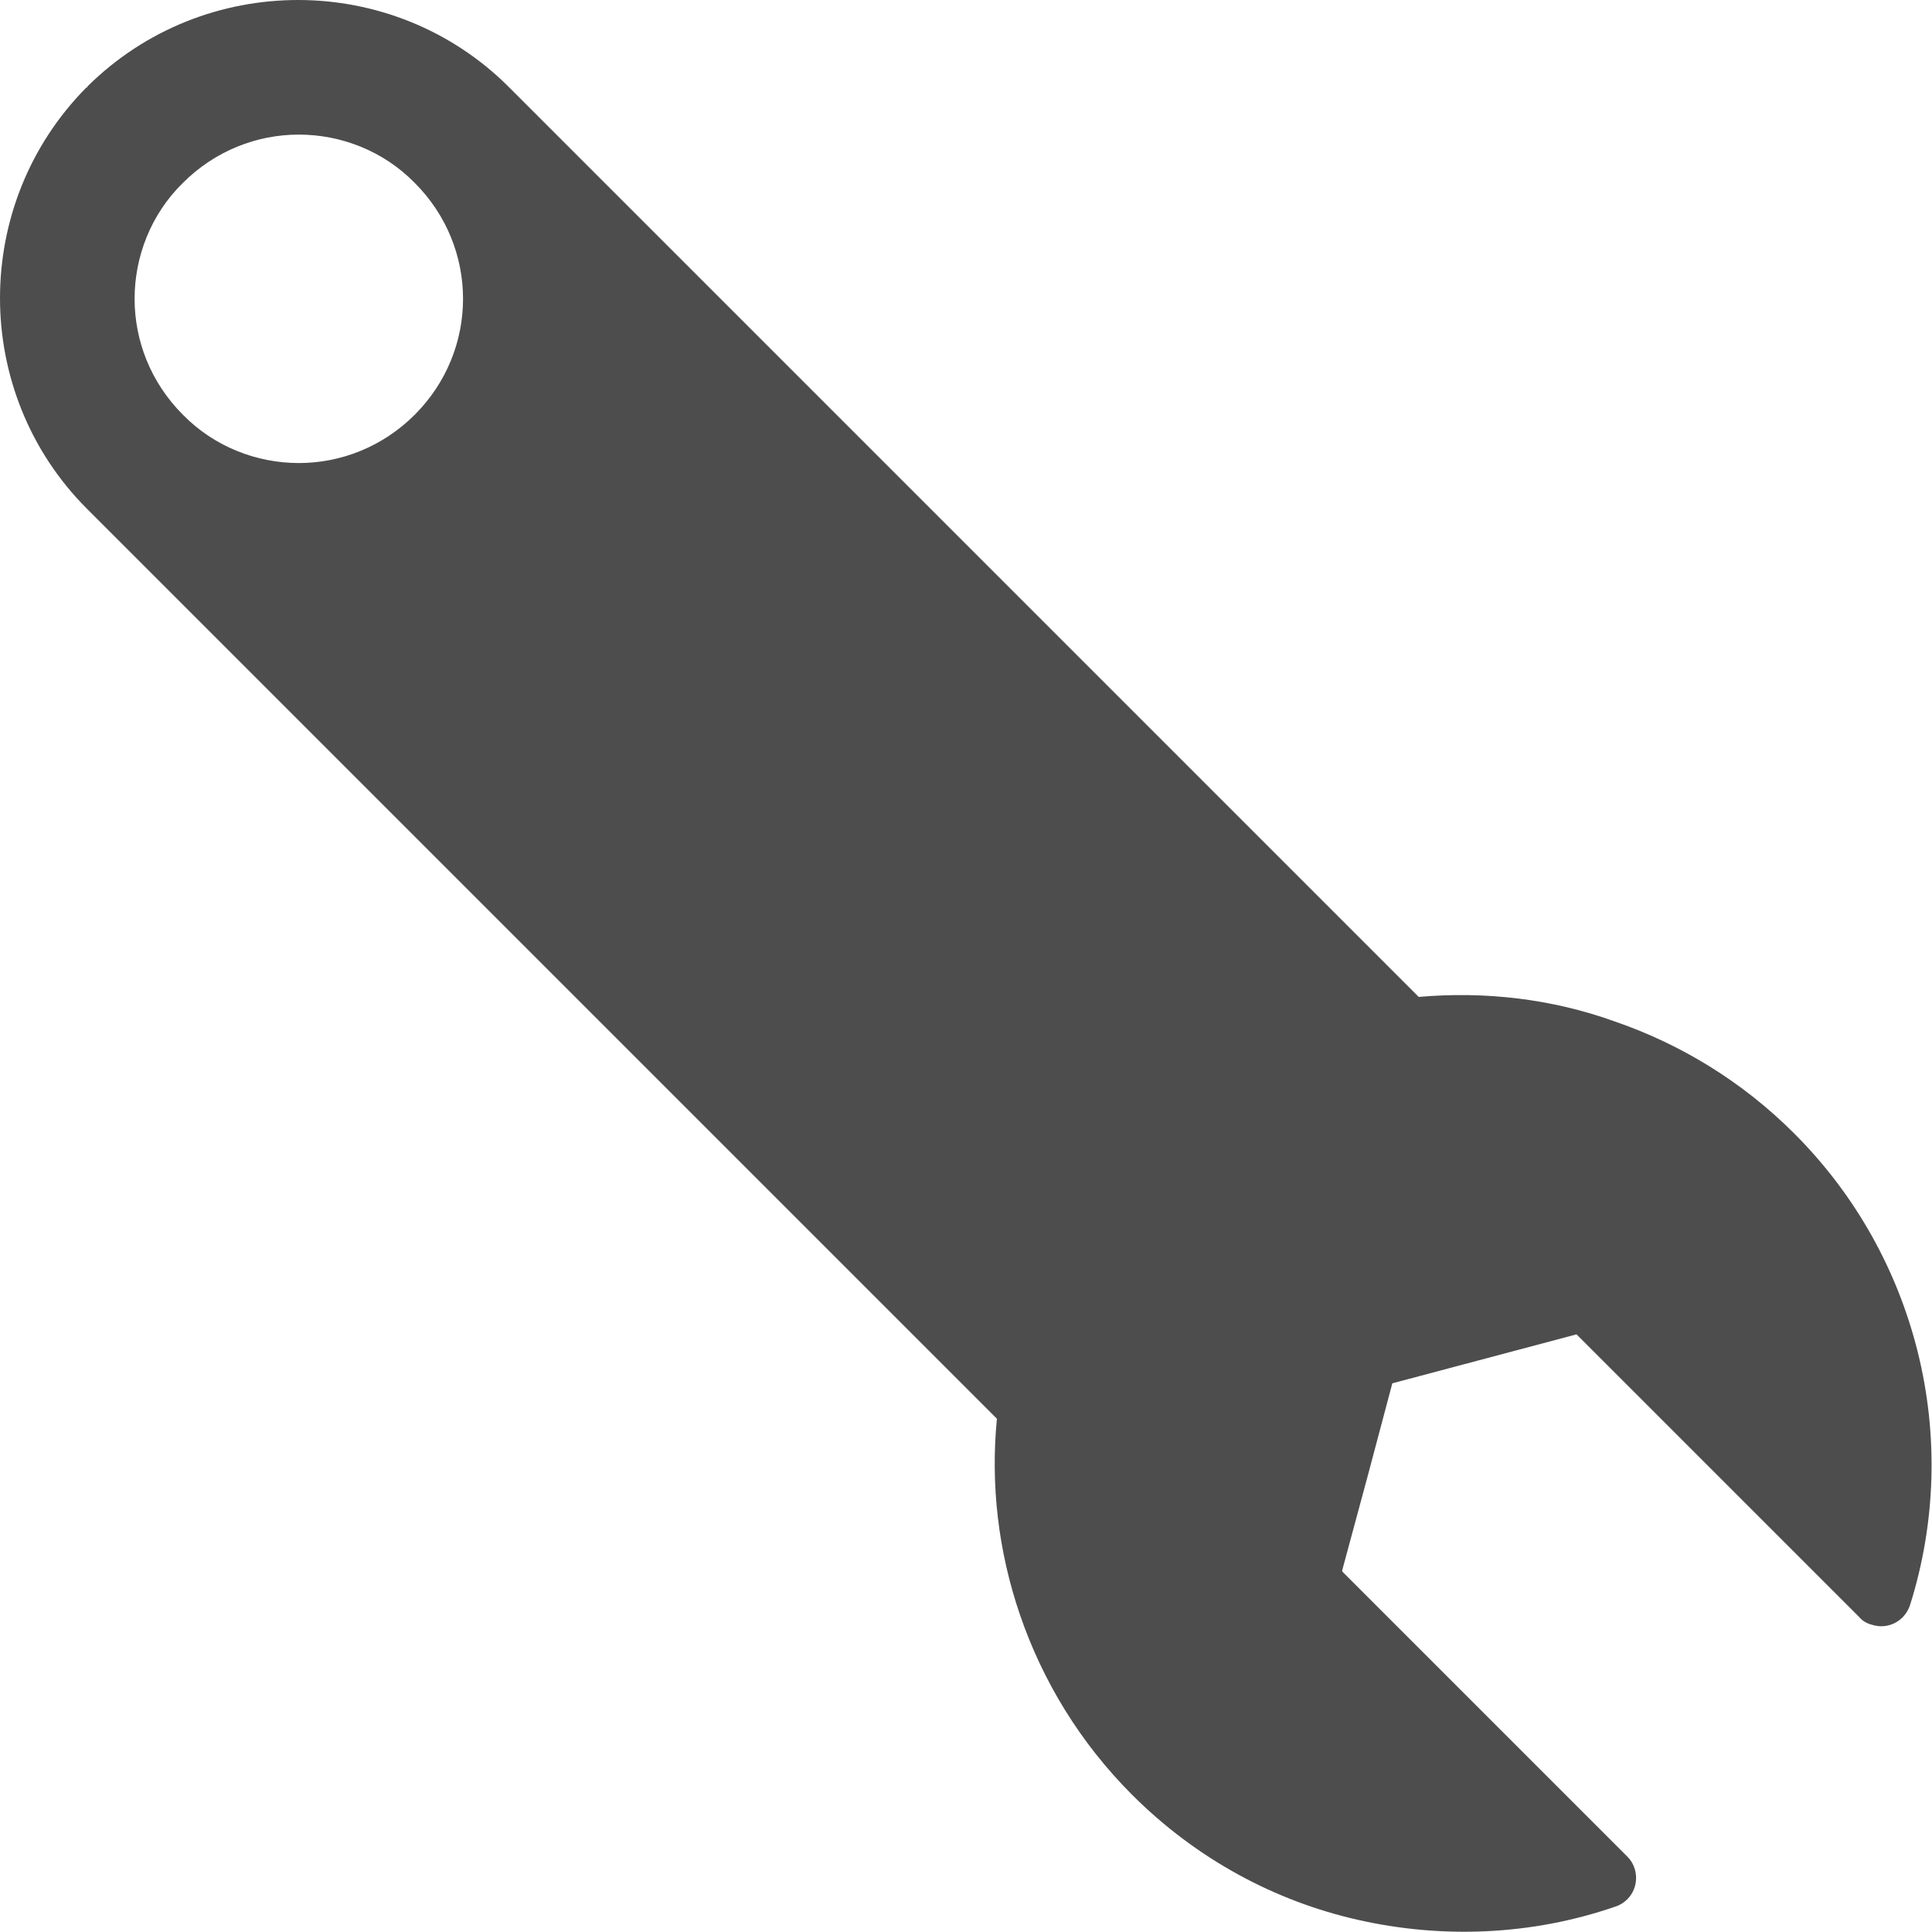 <?xml version="1.0" encoding="utf-8"?>
<!-- Generator: Adobe Illustrator 25.2.0, SVG Export Plug-In . SVG Version: 6.00 Build 0)  -->
<svg version="1.1" id="Layer_1" xmlns="http://www.w3.org/2000/svg" xmlns:xlink="http://www.w3.org/1999/xlink" x="0px" y="0px"
	 viewBox="0 0 30 30" style="enable-background:new 0 0 30 30;" xml:space="preserve">
<style type="text/css">
	.st0{fill-rule:evenodd;clip-rule:evenodd;fill:#4D4D4D;}
</style>
<path class="st0" d="M22.03,15.48L7.9,1.35C7,0.45,5.81,0,4.63,0C3.44,0,2.26,0.45,1.36,1.34C1.36,1.35,1.35,1.36,1.34,1.36
	C0.45,2.26,0,3.44,0,4.63C0,5.81,0.45,7,1.35,7.9l14.13,14.13c-0.1,1.02,0.02,2.06,0.36,3.05c0.35,1.02,0.93,1.98,1.74,2.79
	c1,1,2.22,1.65,3.5,1.94c1.32,0.3,2.71,0.24,3.99-0.2c0.07-0.02,0.14-0.06,0.2-0.12c0.18-0.18,0.18-0.48,0-0.66l-4.42-4.42
	l-0.01-0.02l0.4-1.48l0.38-1.43l1.43-0.38l1.43-0.38l1.63,1.63l2.76,2.76c0.05,0.06,0.12,0.1,0.2,0.12
	c0.25,0.08,0.51-0.06,0.59-0.31l0,0c0.4-1.27,0.44-2.63,0.12-3.92c-0.31-1.25-0.95-2.43-1.92-3.4c-0.81-0.81-1.77-1.39-2.79-1.74
	C24.1,15.51,23.06,15.39,22.03,15.48L22.03,15.48z M6.44,6.44c-0.5,0.5-1.15,0.75-1.8,0.75c-0.65,0-1.31-0.25-1.8-0.75
	c-0.5-0.5-0.75-1.15-0.75-1.8c0-0.65,0.25-1.31,0.75-1.8c0.5-0.5,1.15-0.75,1.8-0.75c0.65,0,1.31,0.25,1.8,0.75
	c0.5,0.5,0.75,1.15,0.75,1.8C7.19,5.29,6.94,5.94,6.44,6.44z"/>
</svg>
